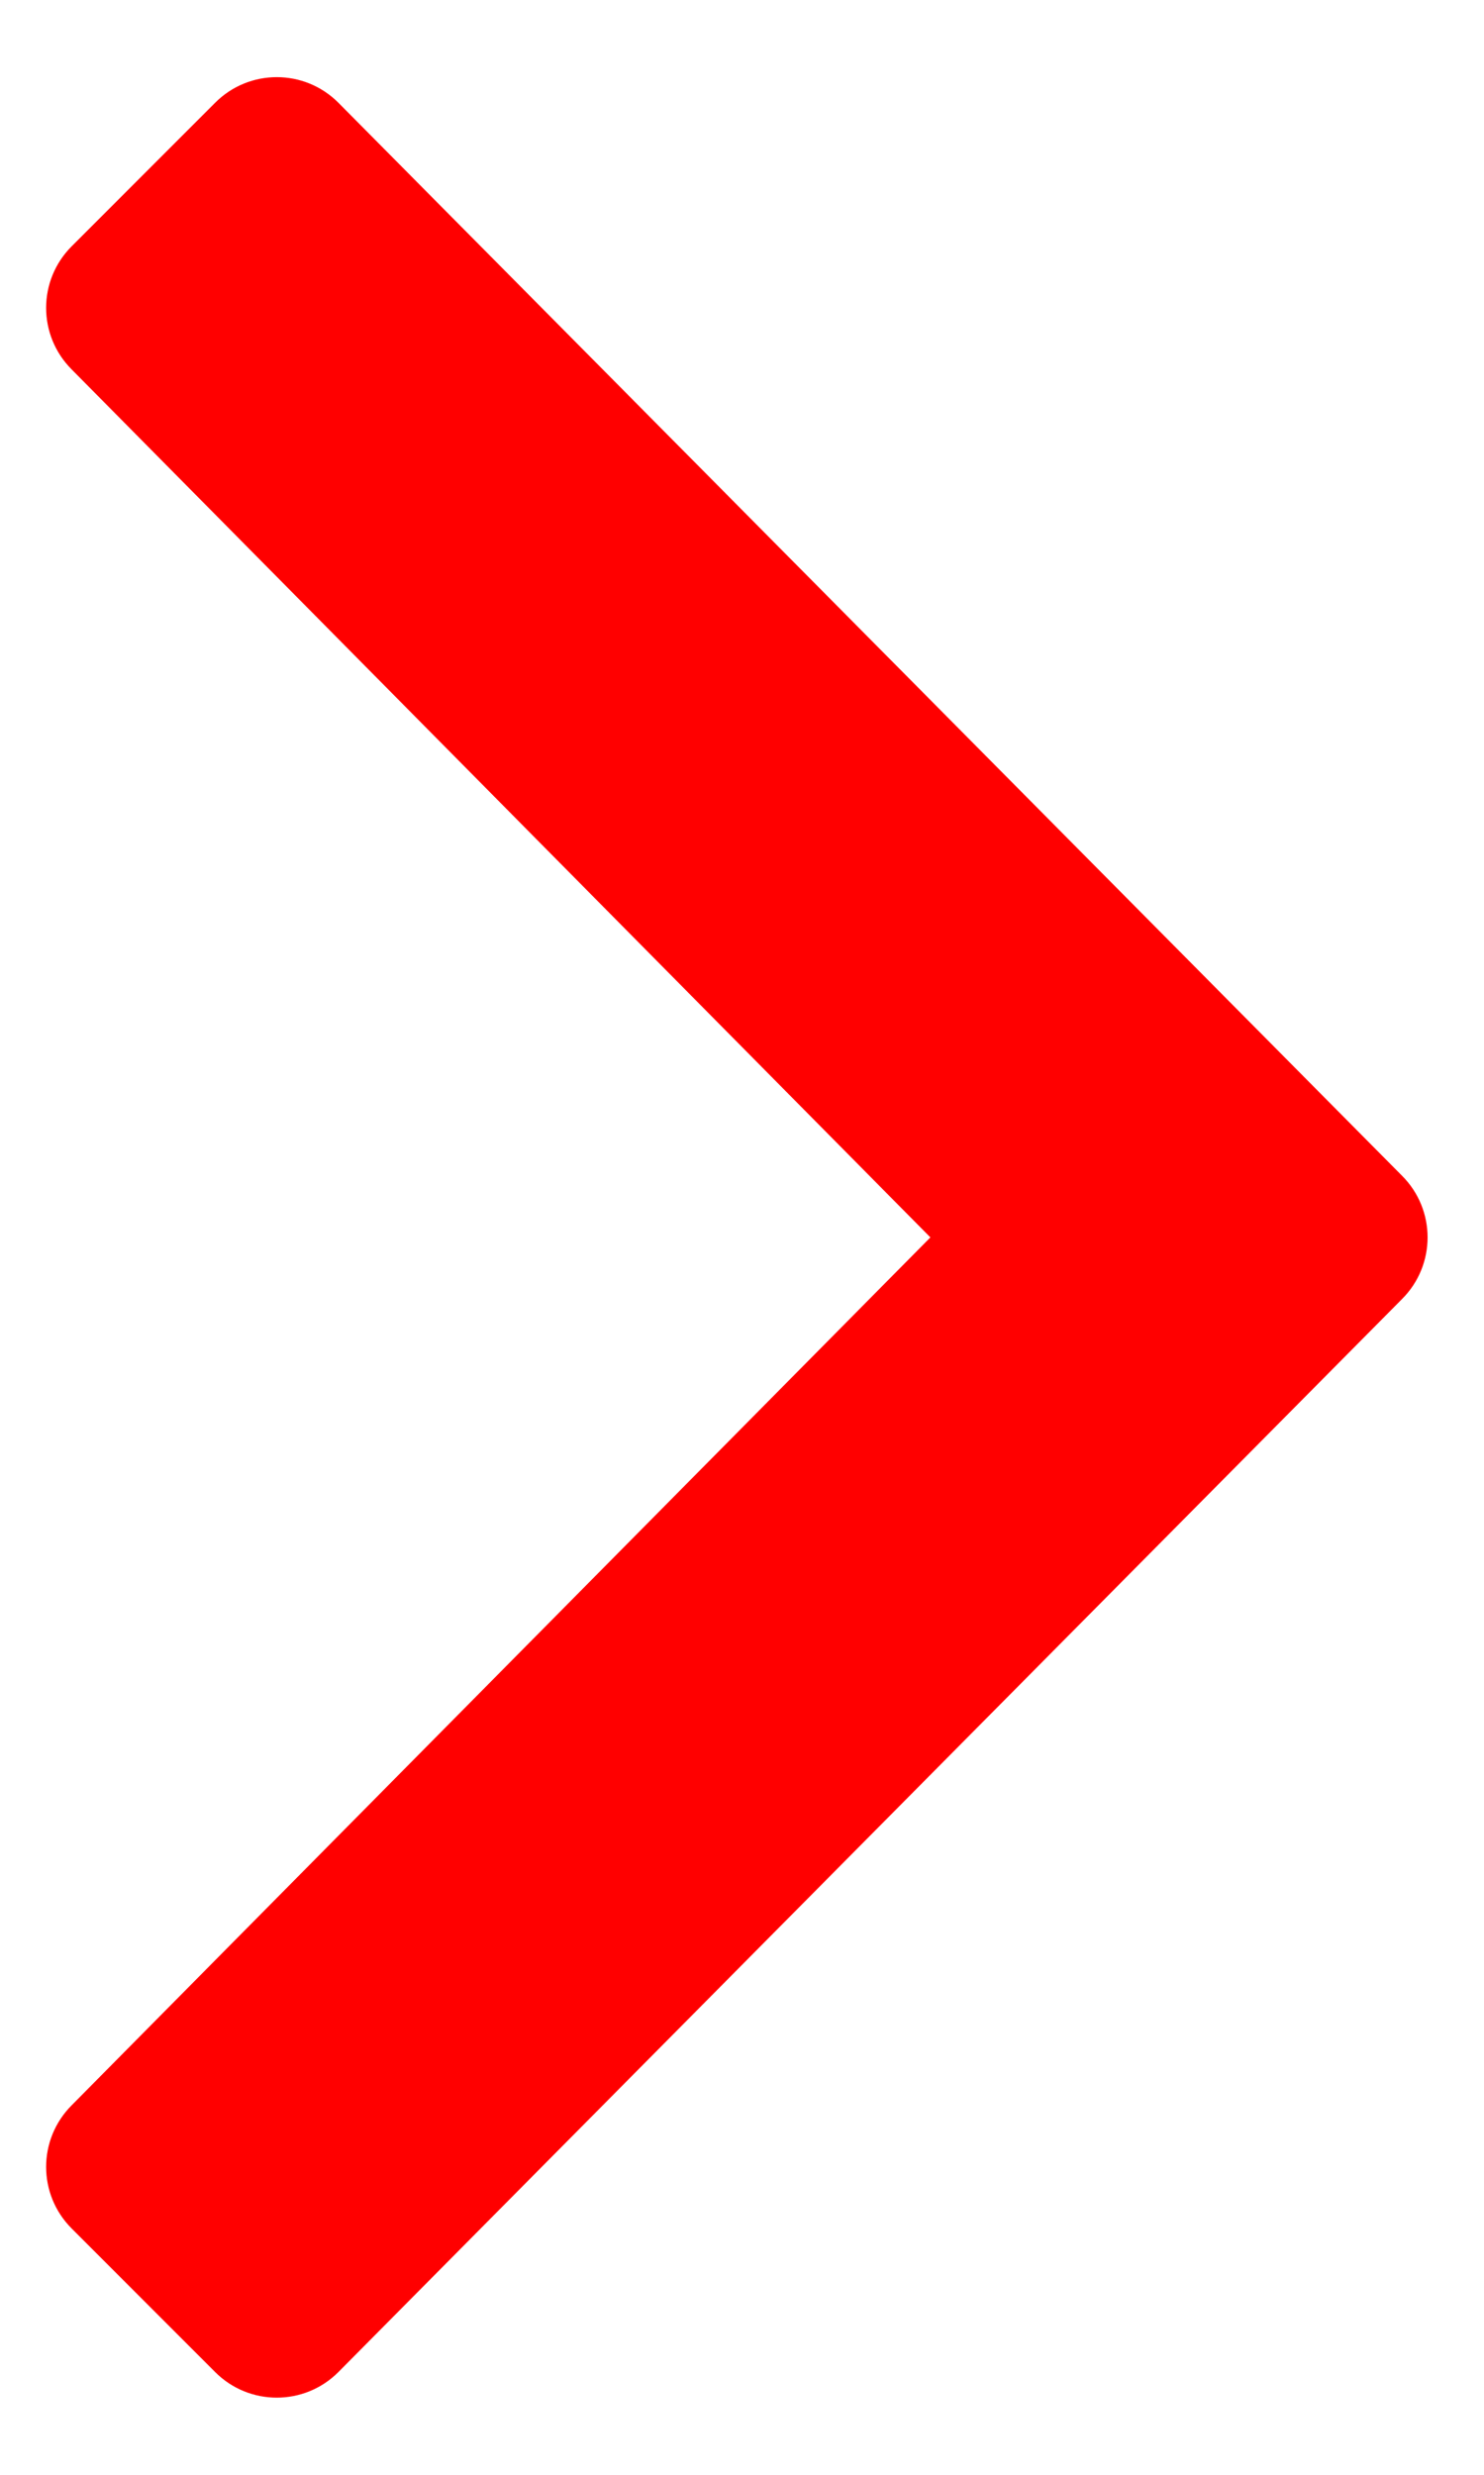 <svg width="18" height="30" viewBox="0 0 18 30" fill="none" xmlns="http://www.w3.org/2000/svg">
<path d="M17.006 15.747L4.104 28.755C3.691 29.168 3.023 29.168 2.61 28.755L0.87 27.015C0.456 26.602 0.456 25.934 0.87 25.52L11.285 15L0.87 4.479C0.456 4.066 0.456 3.398 0.87 2.985L2.61 1.245C3.023 0.832 3.691 0.832 4.104 1.245L17.006 14.253C17.419 14.666 17.419 15.334 17.006 15.747Z" fill="#FF0000"/>
</svg>
